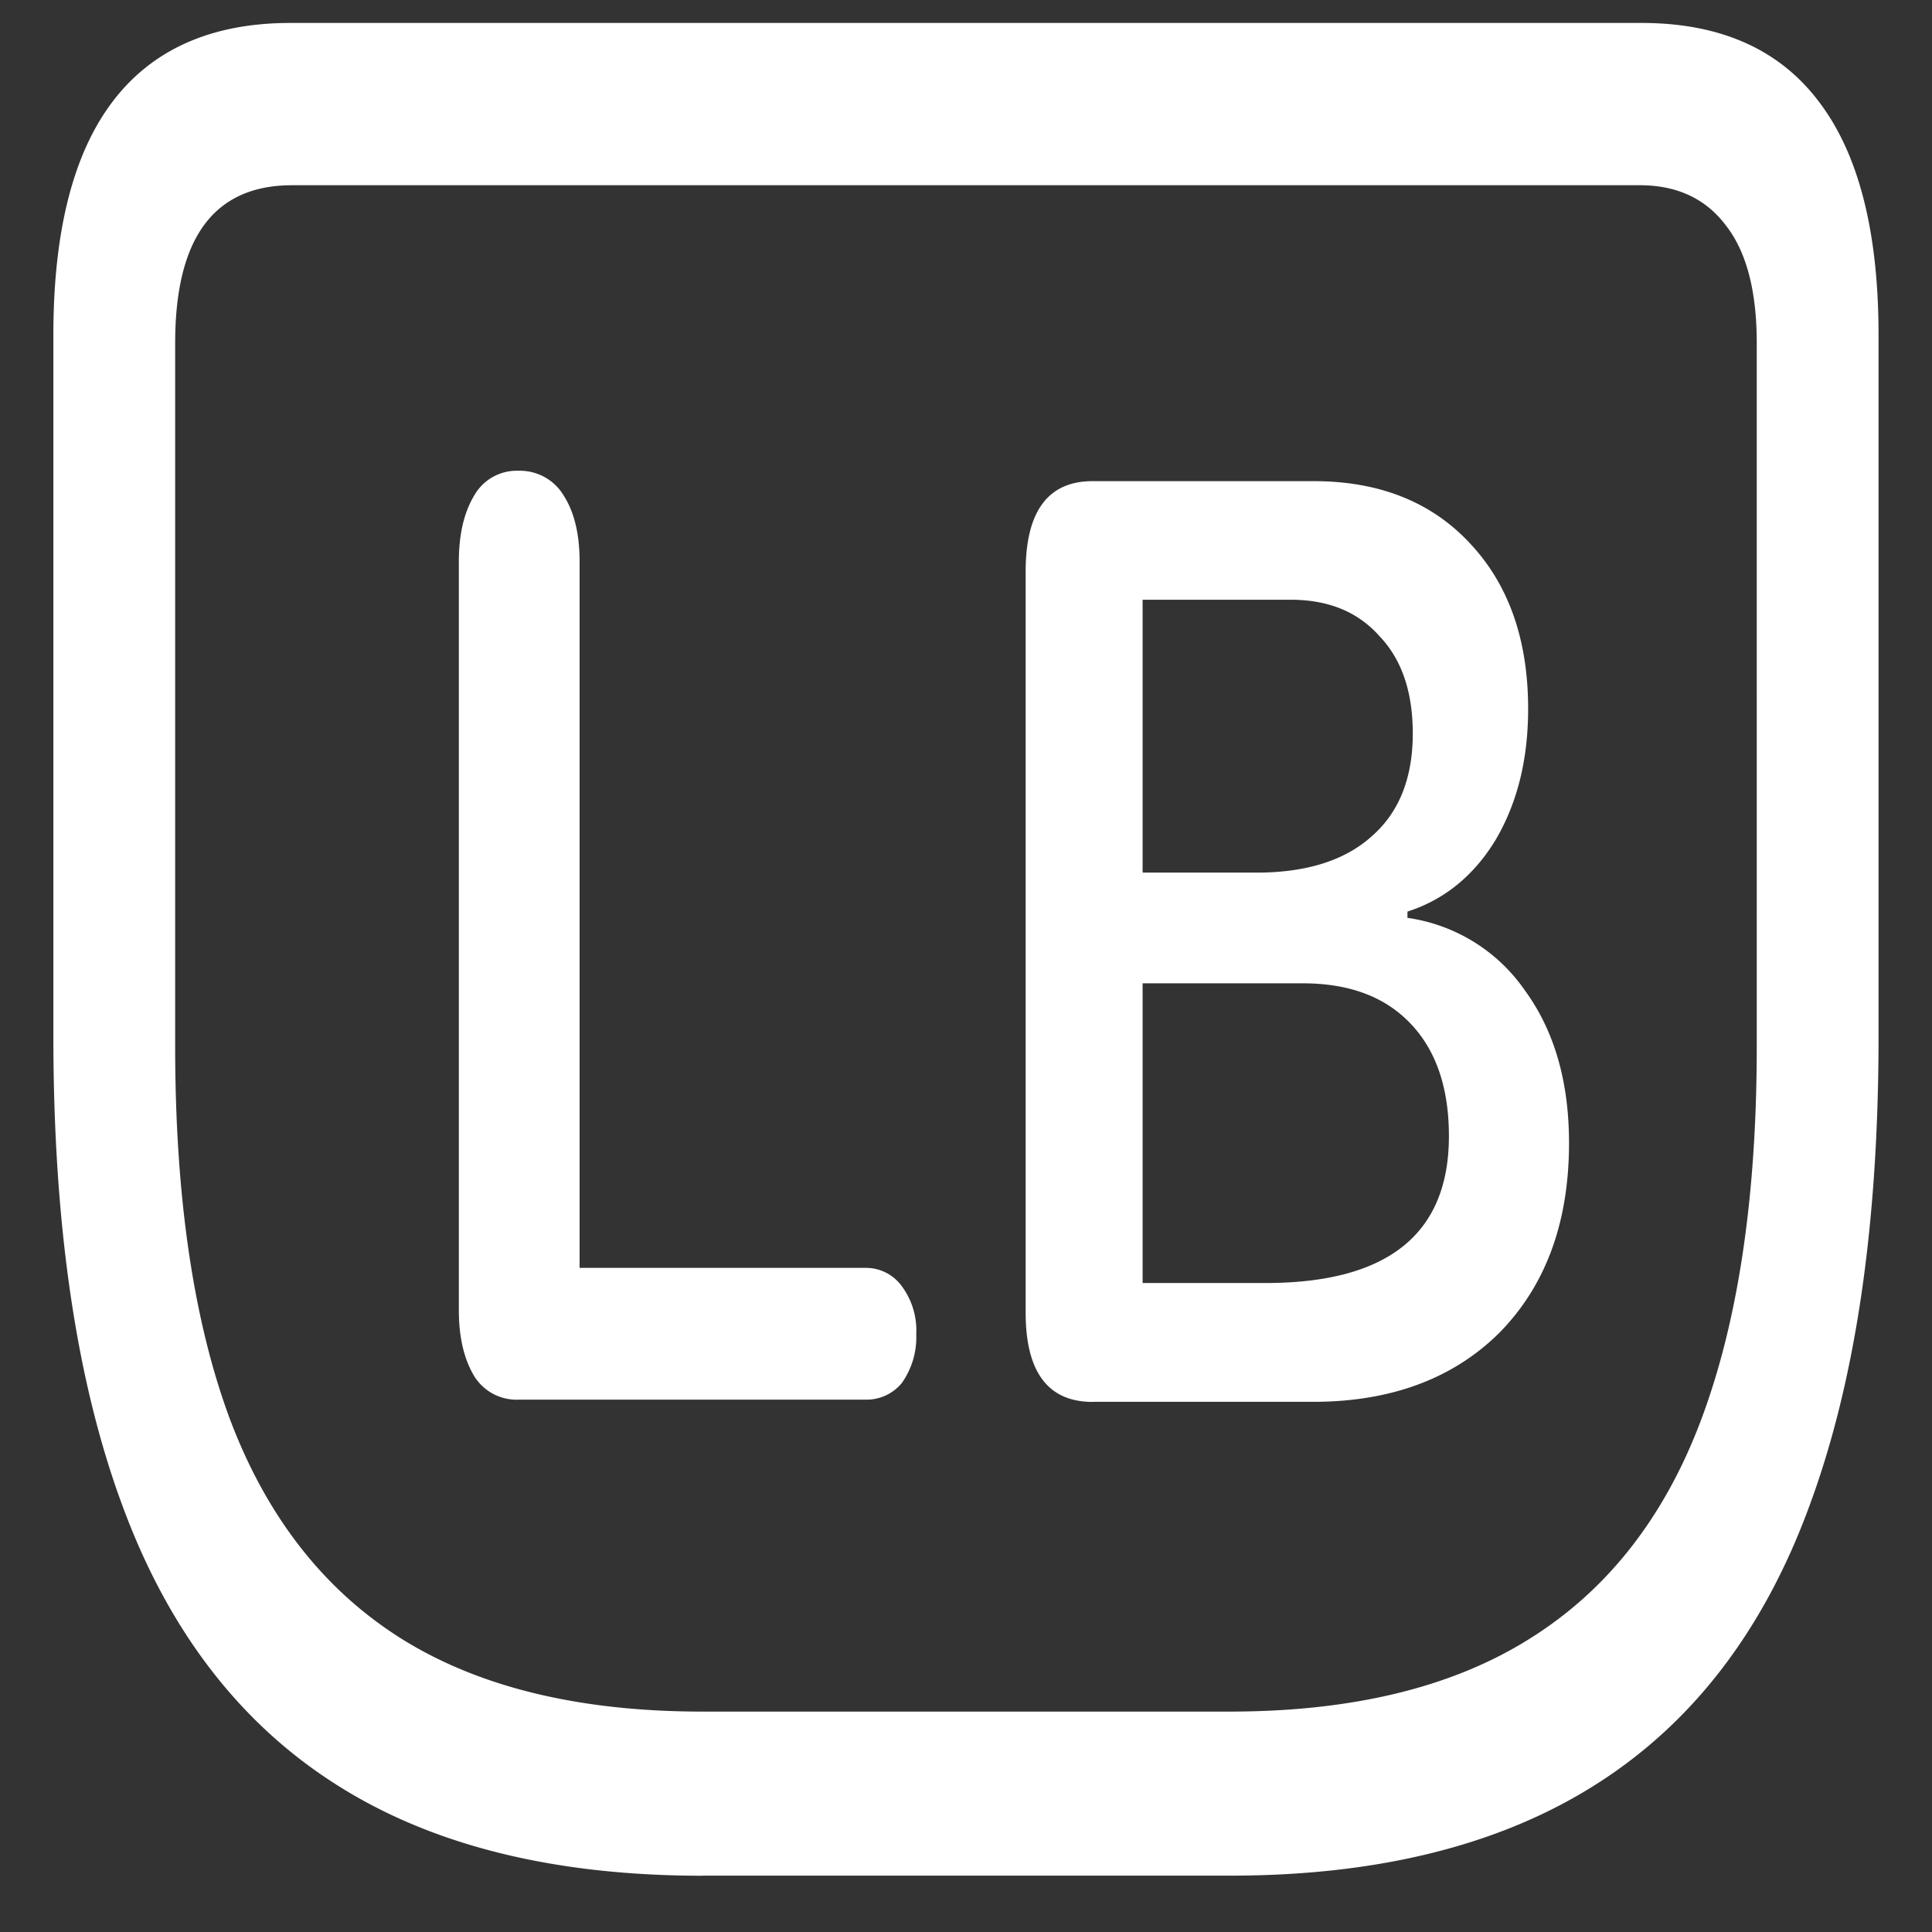 <svg xmlns="http://www.w3.org/2000/svg" width="24" height="24"><rect width="100%" height="100%" fill="#333333" stroke="none"/><path style="stroke:none;fill-rule:nonzero;fill:#fff;fill-opacity:1" d="M8.727 23.3h6.554c1.856 0 3.38-.386 4.567-1.148 1.191-.761 2.07-1.914 2.632-3.453.57-1.543.856-3.48.856-5.824V4.16c0-1.289-.25-2.254-.742-2.898C22.105.613 21.37.285 20.39.285H3.609c-.98 0-1.718.328-2.21.977C.91 1.906.663 2.872.663 4.16v8.715c0 2.344.285 4.281.856 5.824.566 1.54 1.445 2.692 2.632 3.453 1.188.766 2.715 1.149 4.575 1.149Zm0-2.038c-1.516 0-2.762-.297-3.73-.899-.962-.601-1.677-1.508-2.138-2.726-.457-1.227-.683-2.774-.683-4.637V4.262c0-1.309.484-1.961 1.453-1.961H20.37c.465 0 .82.168 1.07.5.254.324.383.812.383 1.46V13c0 1.863-.23 3.41-.691 4.637-.457 1.218-1.172 2.125-2.14 2.726-.962.602-2.204.899-3.72.899ZM6.44 17.387h4.313a.567.567 0 0 0 .45-.207.983.983 0 0 0 .179-.606.922.922 0 0 0-.18-.597.549.549 0 0 0-.45-.227H7.2V6.973c0-.336-.066-.61-.195-.813a.633.633 0 0 0-.563-.312.608.608 0 0 0-.554.312c-.125.211-.188.48-.188.817v9.3c0 .332.063.602.188.813a.618.618 0 0 0 .554.297Zm7.133.027h2.739c.968 0 1.742-.289 2.316-.86.574-.585.863-1.37.863-2.355 0-.765-.183-1.394-.547-1.894a2.138 2.138 0 0 0-1.46-.903v-.078c.46-.148.828-.449 1.097-.894.27-.461.402-1 .402-1.625 0-.86-.242-1.543-.722-2.055-.48-.516-1.13-.773-1.942-.773h-2.746c-.554 0-.832.375-.832 1.125v9.203c0 .738.278 1.11.832 1.11Zm.621-6.574V7.45h1.836c.469 0 .836.148 1.106.452.277.29.414.692.414 1.211 0 .547-.168.977-.508 1.274-.332.3-.809.453-1.434.453Zm0 5.098v-3.723h1.985c.578 0 1.023.164 1.343.5.317.332.477.797.477 1.398 0 1.215-.758 1.825-2.277 1.825Zm0 0"/></svg>